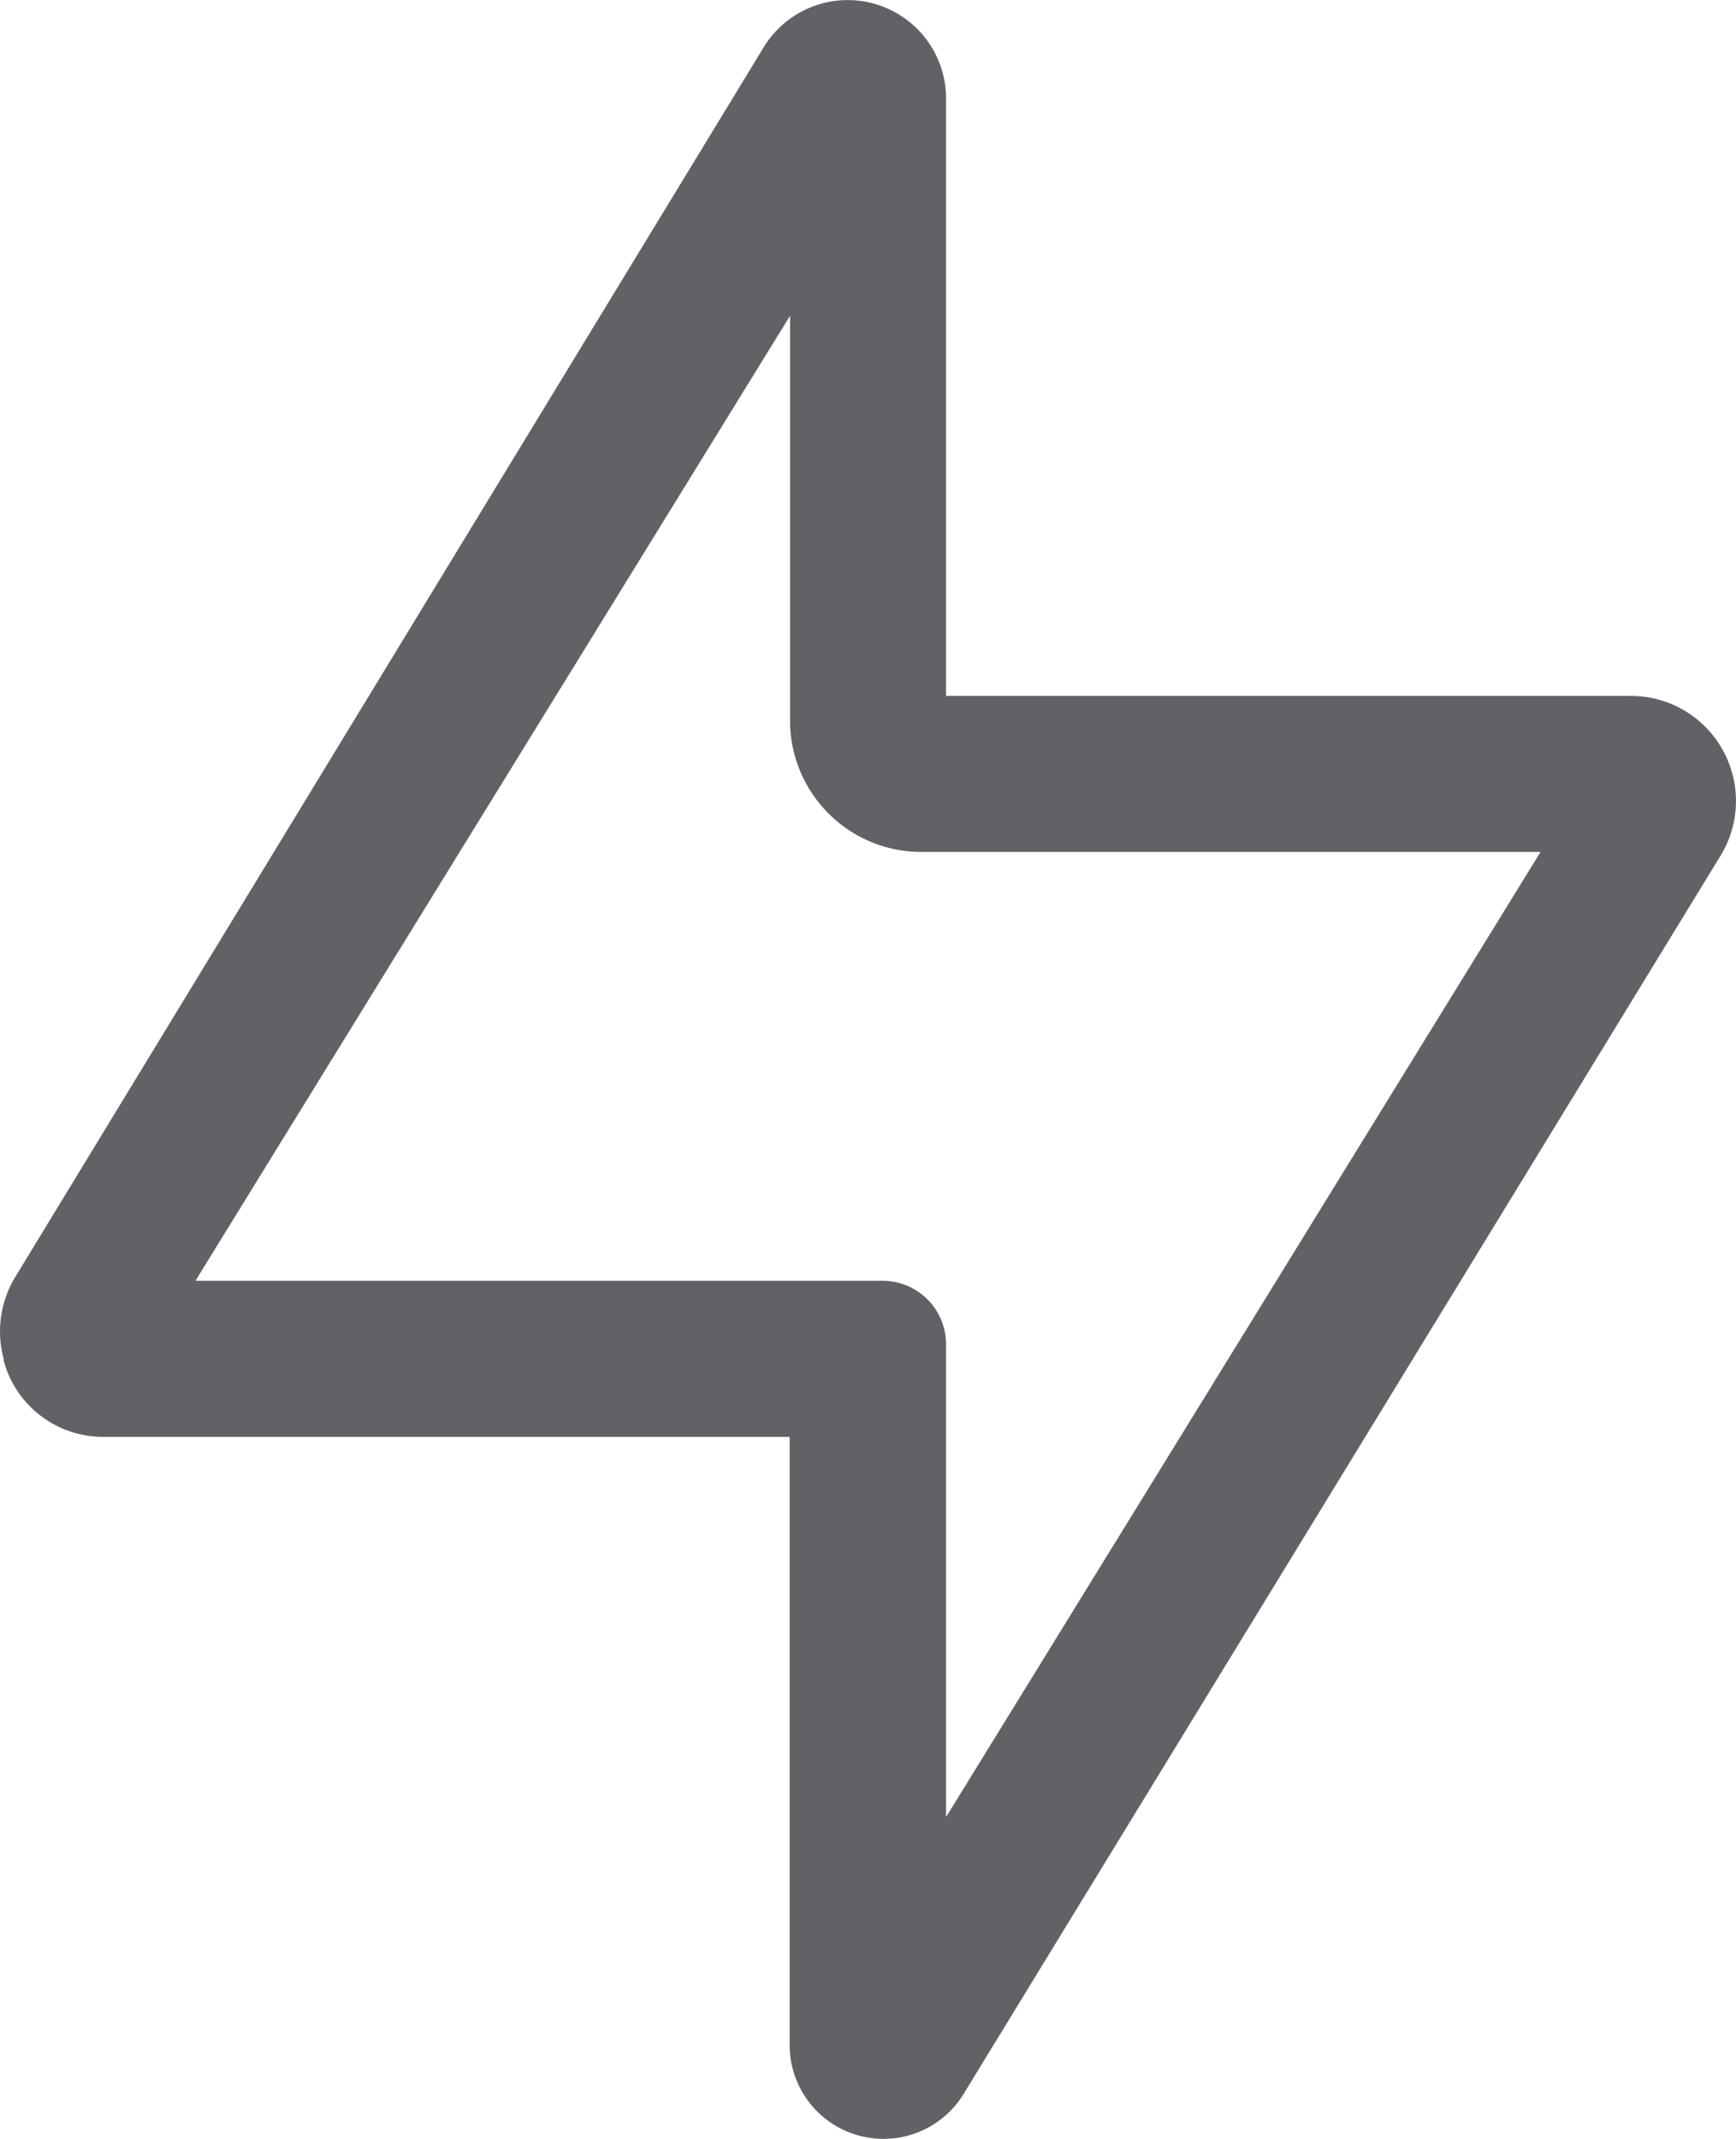 <svg id="Actions" xmlns="http://www.w3.org/2000/svg" xmlns:xlink="http://www.w3.org/1999/xlink" width="16.236" height="20" viewBox="0 0 16.236 20">
  <defs>
    <clipPath id="clip-path">
      <rect id="Rectangle_830" data-name="Rectangle 830" width="16.236" height="20" fill="none"/>
    </clipPath>
  </defs>
  <g id="Group_3869" data-name="Group 3869" clip-path="url(#clip-path)">
    <path id="Path_7977" data-name="Path 7977" d="M16.2,7.229h0a.981.981,0,0,0-.946-.722H8.848V.919A.92.92,0,0,0,7.143.44l-7,11.5a.981.981,0,0,0-.108.769l0,.017a.964.964,0,0,0,.931.71l6.419,0v5.685a.878.878,0,0,0,1.628.458L16.092,8a.981.981,0,0,0,.109-.77M8.848,16.991V12.569a.594.594,0,0,0-.593-.593H1.828L7.389,2.952V6.737A1.228,1.228,0,0,0,8.617,7.966h5.791Z" transform="translate(0 0.001)" fill="#626266"/>
  </g>
</svg>
